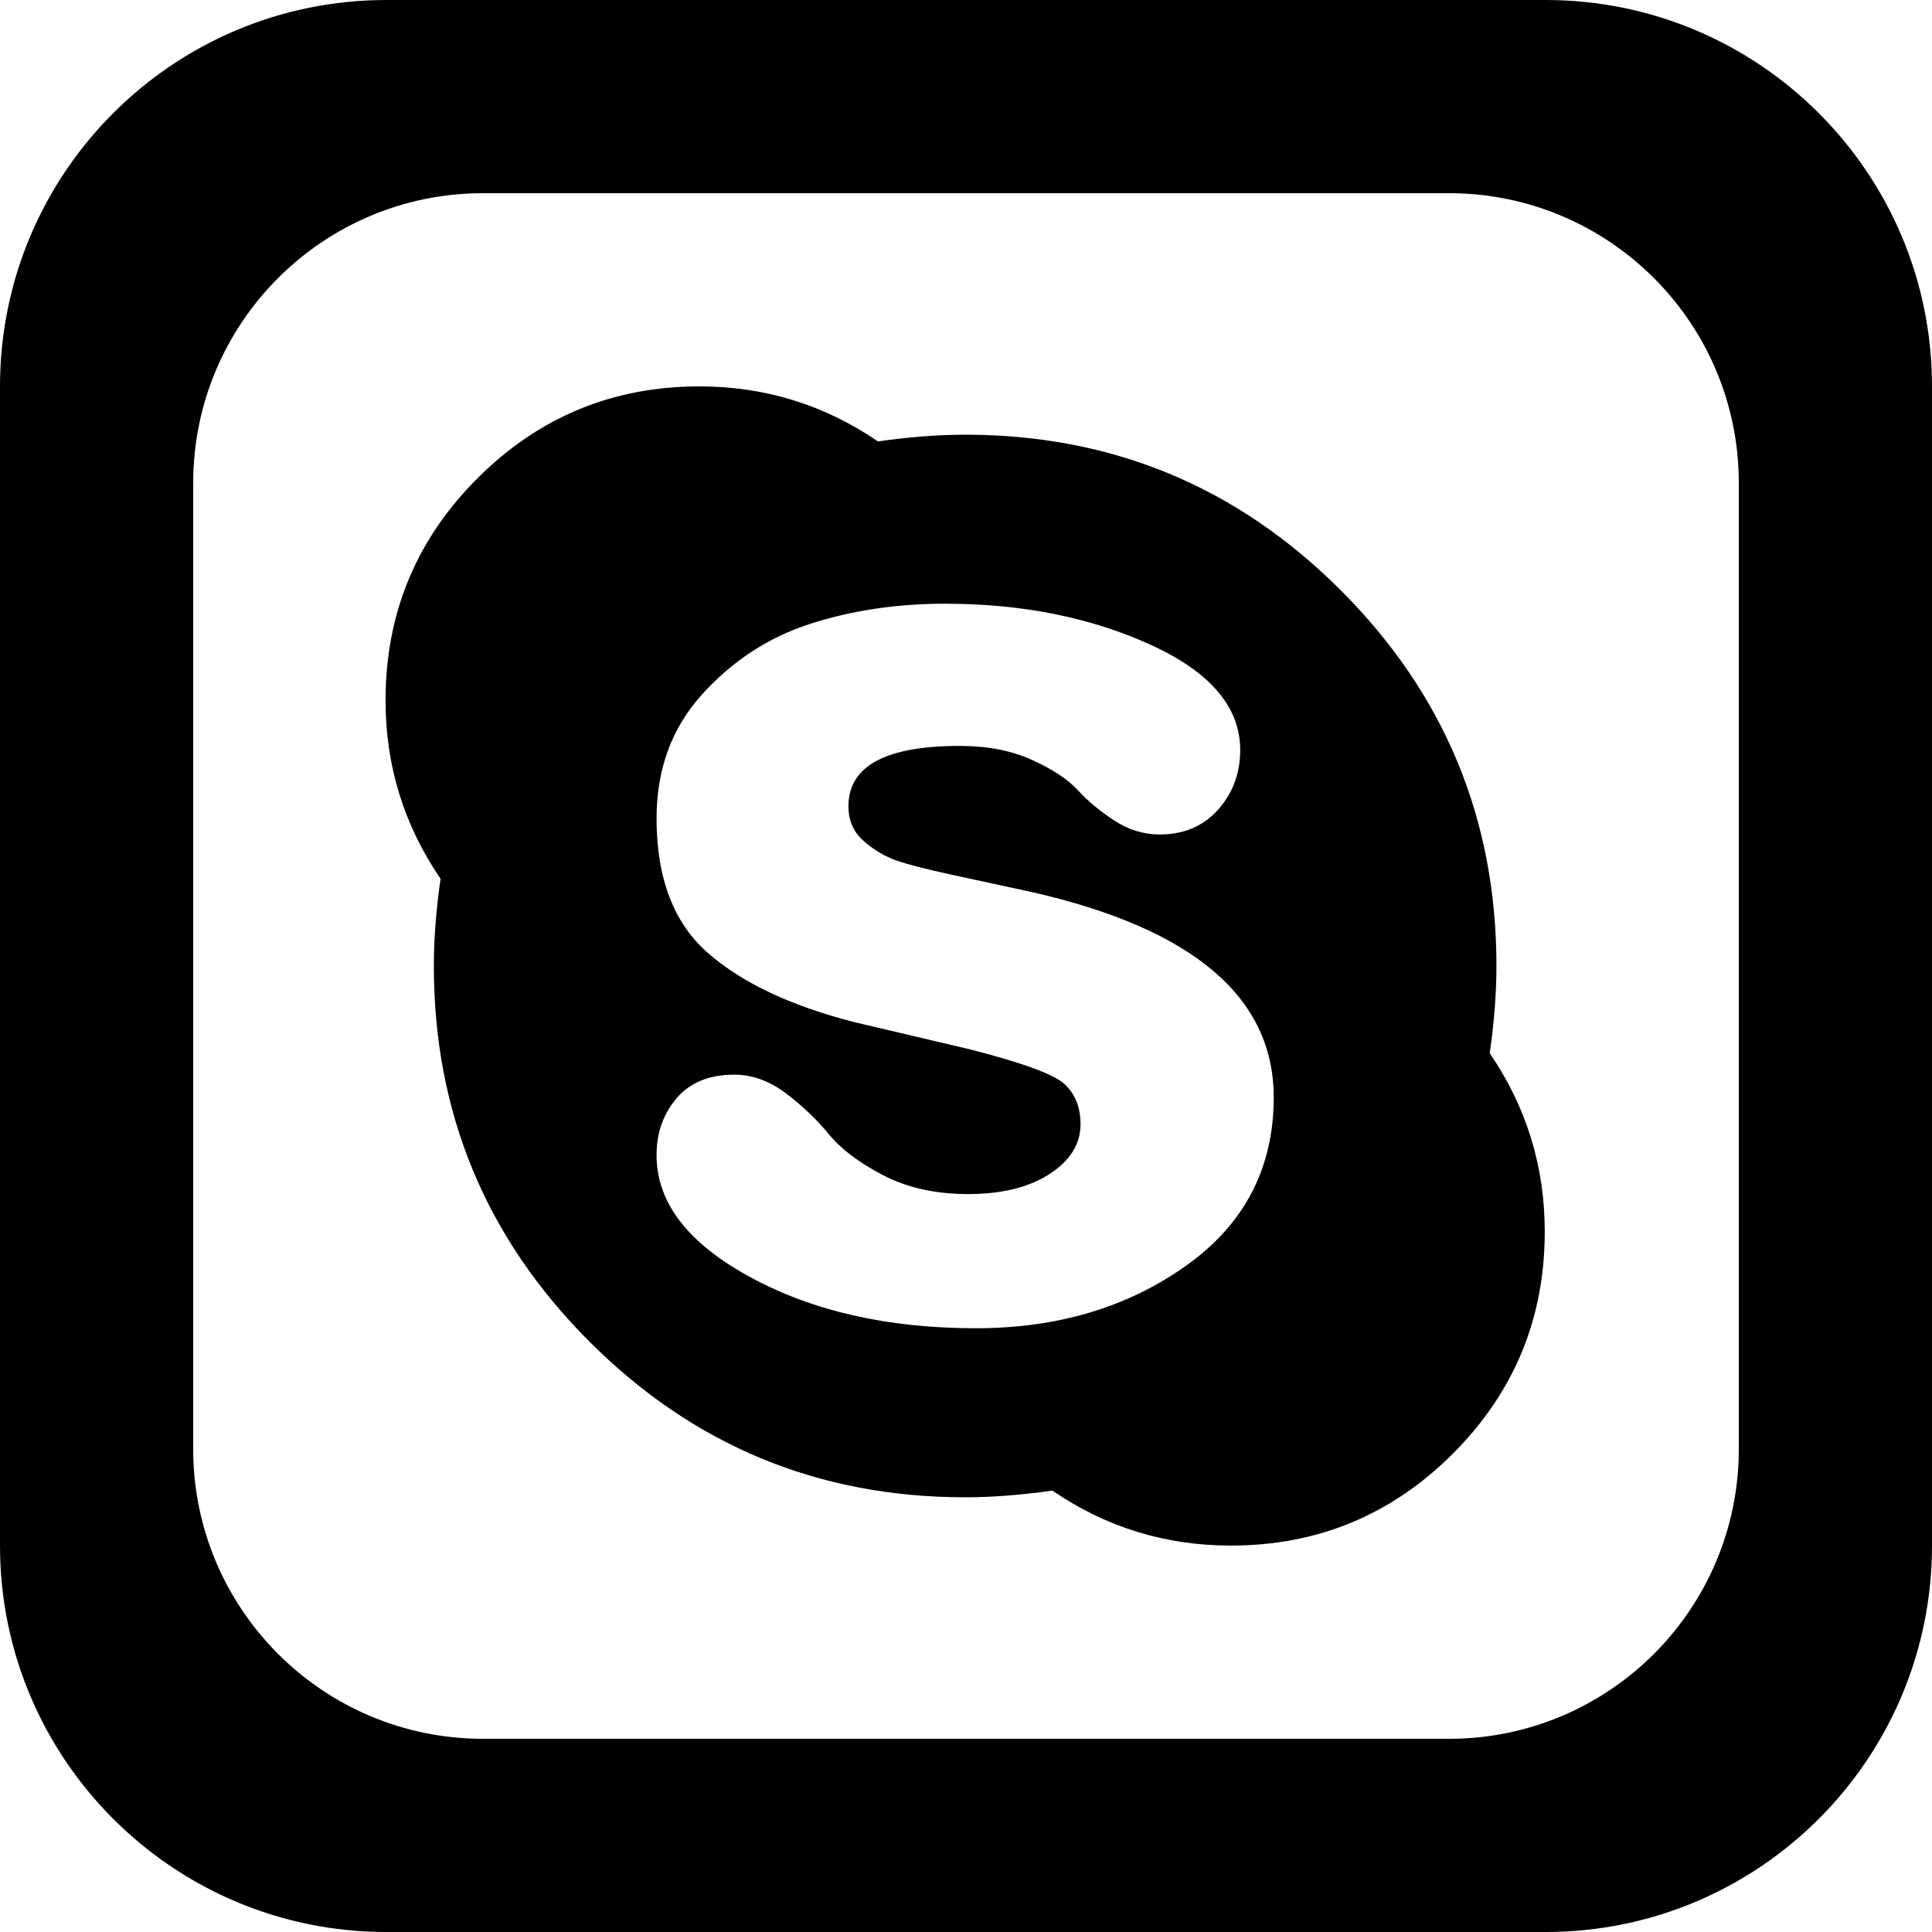 <?xml version='1.0' encoding='iso-8859-1'?>
<svg version="1.1" xmlns="http://www.w3.org/2000/svg" viewBox="0 0 137.144 137.144" xmlns:xlink="http://www.w3.org/1999/xlink" enable-background="new 0 0 137.144 137.144">
  <g>
    <g>
      <path d="m106.226,68.572c0-10.412-3.683-19.301-11.047-26.667-7.366-7.365-16.255-11.048-26.667-11.048-1.905,0-3.969,0.159-6.191,0.476-3.81-2.603-8.033-3.905-12.667-3.905-6.159,0-11.414,2.176-15.762,6.524-4.35,4.35-6.524,9.605-6.524,15.762 0,4.635 1.301,8.857 3.905,12.667-0.318,2.223-0.476,4.285-0.476,6.19 0,10.413 3.682,19.302 11.048,26.667 7.365,7.366 16.253,11.048 26.667,11.048 1.905,0 3.967-0.158 6.19-0.476 3.81,2.604 8.032,3.904 12.667,3.904 6.158,0 11.412-2.174 15.762-6.523 4.348-4.348 6.524-9.603 6.524-15.762 0-4.634-1.302-8.857-3.905-12.668 0.316-2.22 0.476-4.284 0.476-6.189zm-22.048,21.286c-4.159,2.952-9.128,4.428-14.905,4.428-6.223,0-11.557-1.205-16-3.619-4.445-2.413-6.667-5.301-6.667-8.667 0-1.587 0.476-2.936 1.429-4.048 0.952-1.111 2.317-1.667 4.095-1.667 1.269,0 2.491,0.445 3.667,1.333 1.174,0.89 2.19,1.858 3.048,2.905 0.857,1.048 2.143,2.016 3.857,2.905 1.714,0.89 3.715,1.333 6,1.333 2.413,0 4.349-0.477 5.81-1.429 1.46-0.952 2.19-2.127 2.19-3.524 0-1.205-0.381-2.158-1.143-2.857-0.762-0.698-3.016-1.524-6.762-2.476l-8.095-1.905c-4.509-1.142-7.985-2.776-10.429-4.904-2.445-2.127-3.667-5.317-3.667-9.572 0-3.492 1.079-6.429 3.239-8.81 2.158-2.382 4.714-4.048 7.667-5 2.952-0.953 6.143-1.429 9.572-1.429 5.46,0 10.317,0.969 14.571,2.905 4.253,1.937 6.381,4.428 6.381,7.476 0,1.652-0.524,3.064-1.571,4.238-1.048,1.175-2.428,1.762-4.143,1.762-1.143,0-2.223-0.334-3.238-1-1.016-0.667-1.874-1.381-2.571-2.143-0.699-0.762-1.778-1.477-3.238-2.143-1.461-0.667-3.176-1.001-5.143-1.001-5.271,0-7.905,1.429-7.905,4.286 0,1.017 0.365,1.843 1.095,2.476 0.729,0.635 1.507,1.095 2.333,1.381 0.824,0.285 2.127,0.619 3.905,1l5.714,1.238c11.429,2.604 17.143,7.462 17.143,14.572-0.001,5.02-2.081,9.004-6.239,11.956zm25.537-89.858h-82.286c-15.149,0-27.429,12.28-27.429,27.429v82.287c0,15.148 12.28,27.429 27.429,27.429h82.286c15.149,0 27.429-12.28 27.429-27.429v-82.287c0-15.149-12.28-27.429-27.429-27.429zm13.715,102.858c0,11.361-9.21,20.572-20.572,20.572h-68.572c-11.361,0-20.572-9.211-20.572-20.572v-68.572c0-11.362 9.21-20.572 20.572-20.572h68.572c11.361,0 20.572,9.21 20.572,20.572v68.572z"/>
    </g>
  </g>
</svg>
